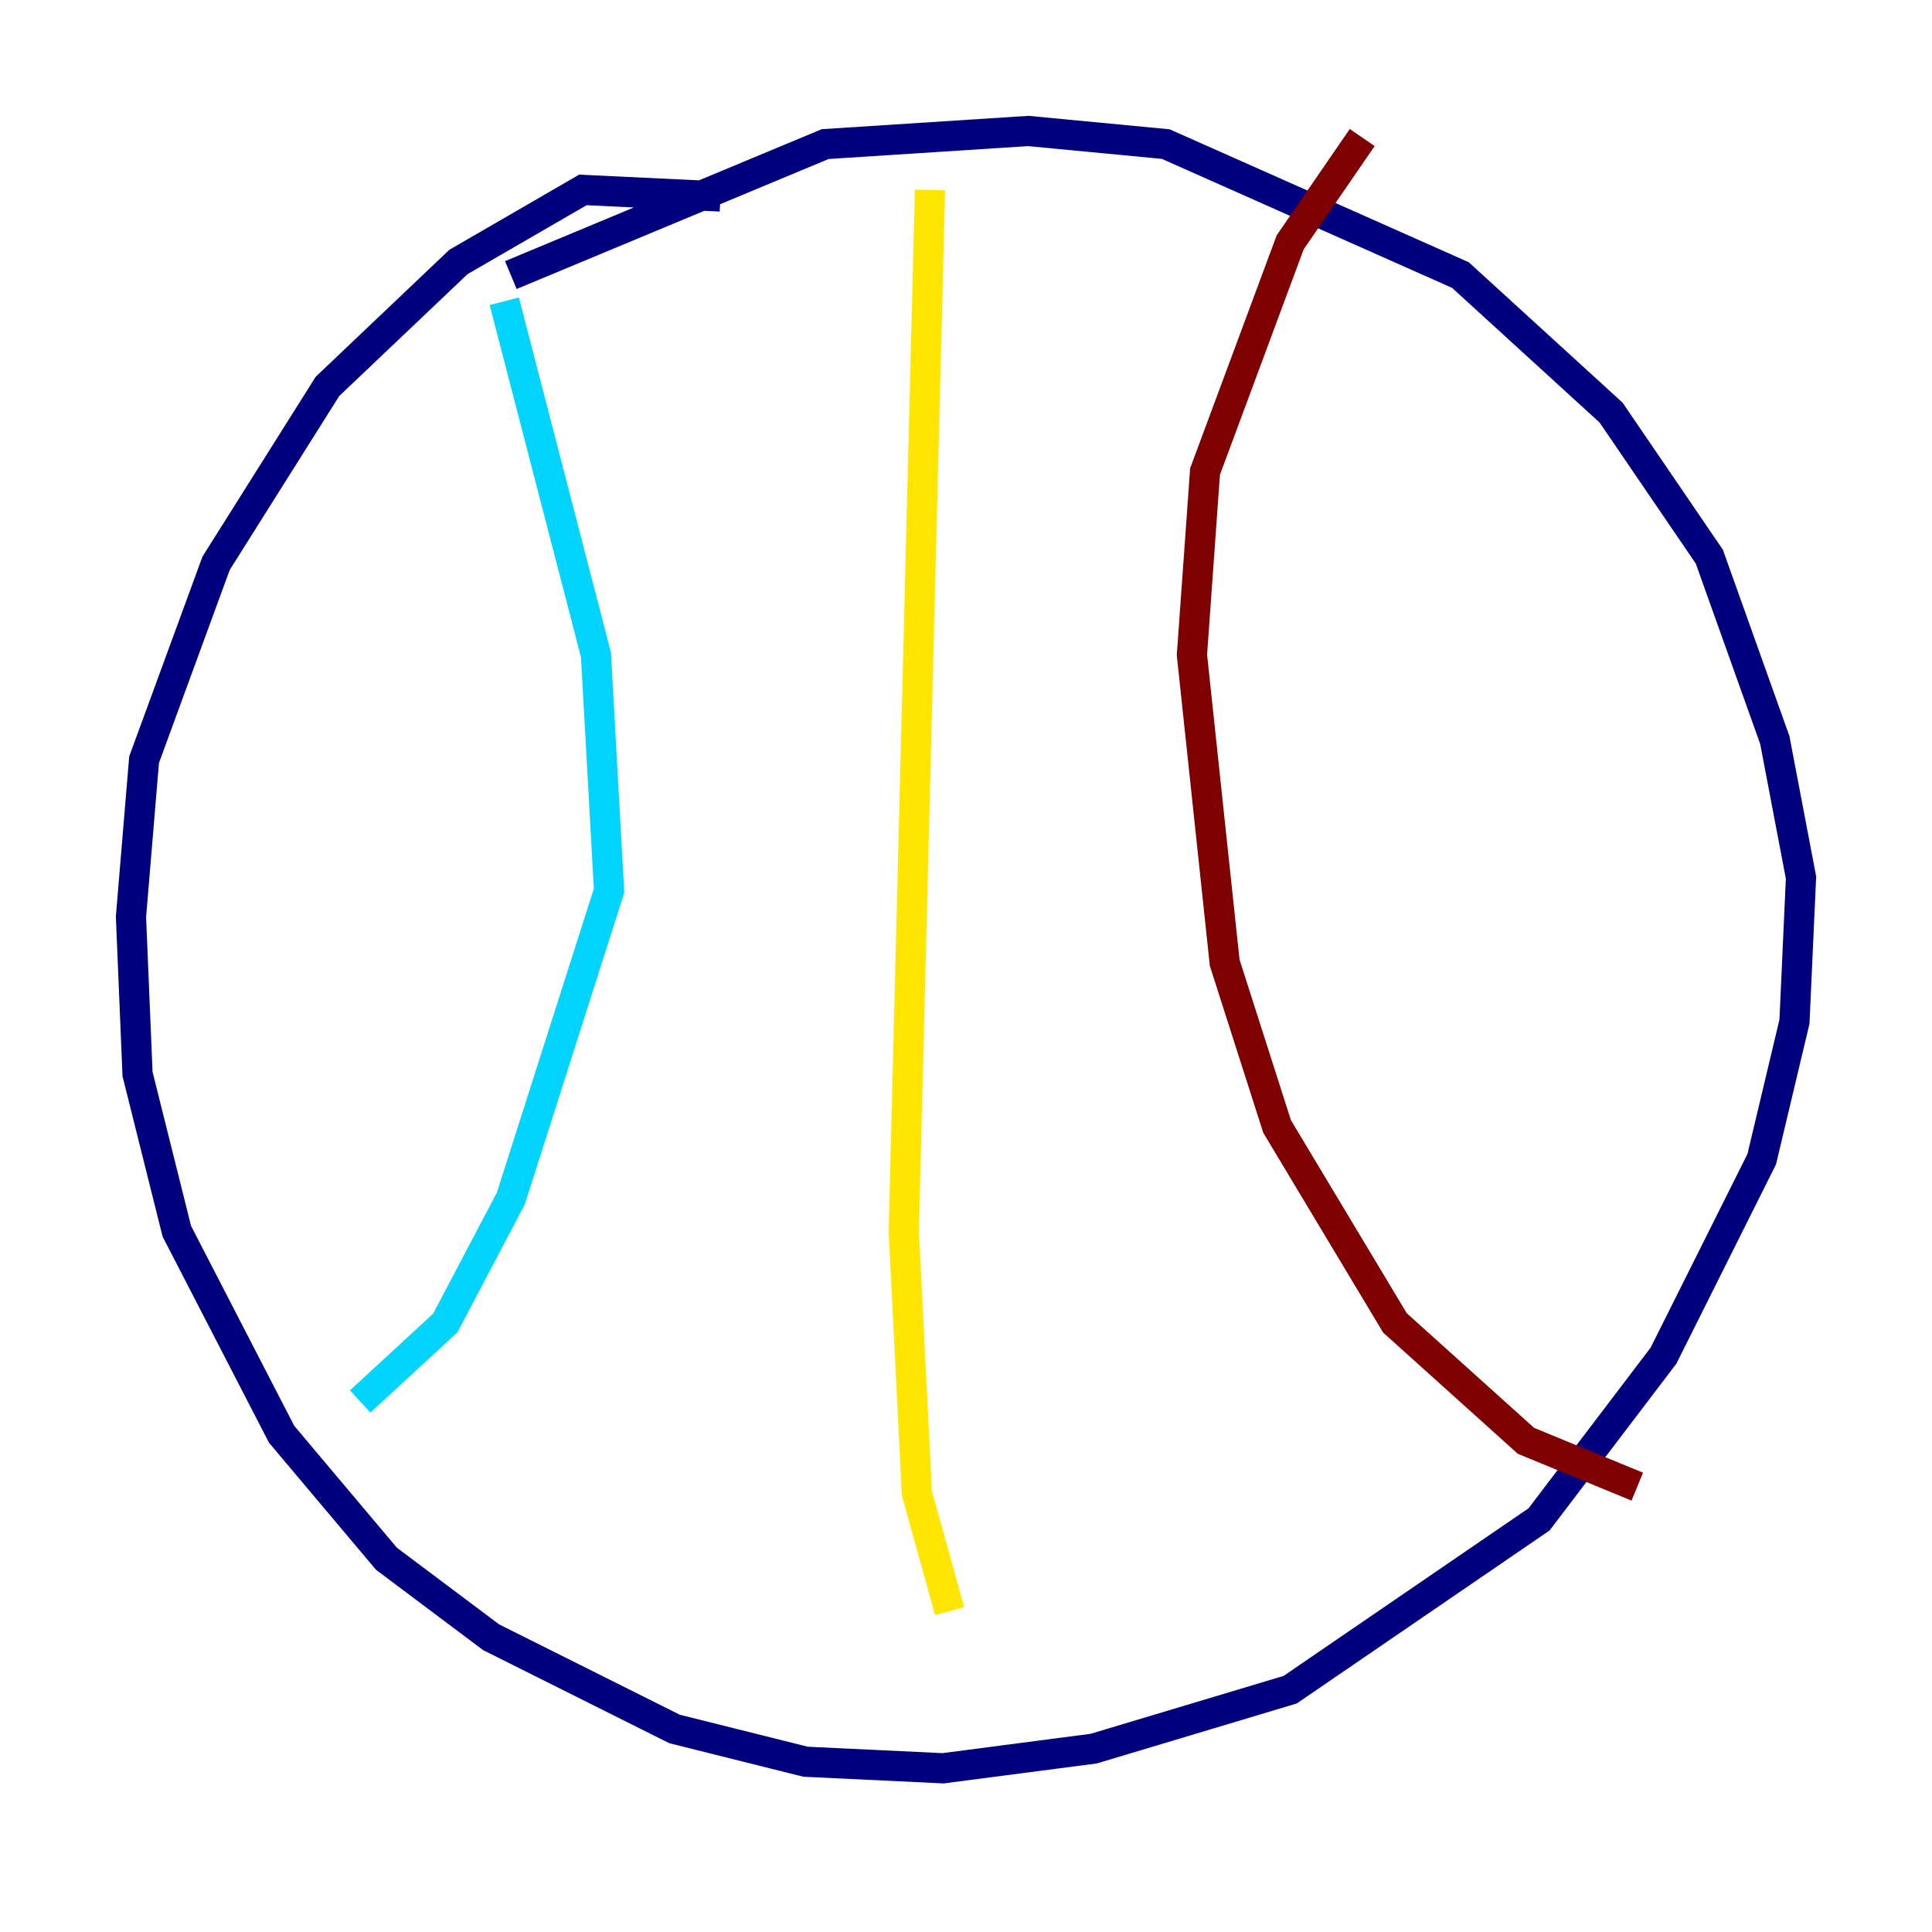 <?xml version="1.0" encoding="utf-8" ?>
<svg baseProfile="tiny" height="128" version="1.2" viewBox="0,0,128,128" width="128" xmlns="http://www.w3.org/2000/svg" xmlns:ev="http://www.w3.org/2001/xml-events" xmlns:xlink="http://www.w3.org/1999/xlink"><defs /><polyline fill="none" points="47.729,13.017 38.617,12.583 30.373,17.356 21.695,25.6 14.319,37.315 9.546,50.332 8.678,60.746 9.112,71.159 11.715,81.573 18.658,95.024 25.6,103.268 32.542,108.475 44.691,114.549 53.37,116.719 62.481,117.153 72.461,115.851 85.478,111.946 101.966,100.664 110.21,89.817 116.719,76.8 118.888,67.688 119.322,58.142 117.586,49.031 113.248,36.881 106.739,27.336 96.759,18.224 77.234,9.546 68.122,8.678 54.671,9.546 33.844,18.224" stroke="#00007f" stroke-width="2" /><polyline fill="none" points="33.41,19.959 39.485,43.39 40.352,59.01 33.844,79.403 29.505,87.647 23.864,92.854" stroke="#00d4ff" stroke-width="2" /><polyline fill="none" points="61.614,12.583 59.878,81.573 60.746,98.929 62.915,106.739" stroke="#ffe500" stroke-width="2" /><polyline fill="none" points="90.251,9.112 85.478,16.054 79.837,31.241 78.969,43.39 81.139,63.783 84.61,74.63 92.42,87.647 101.098,95.458 108.475,98.495" stroke="#7f0000" stroke-width="2" /></svg>